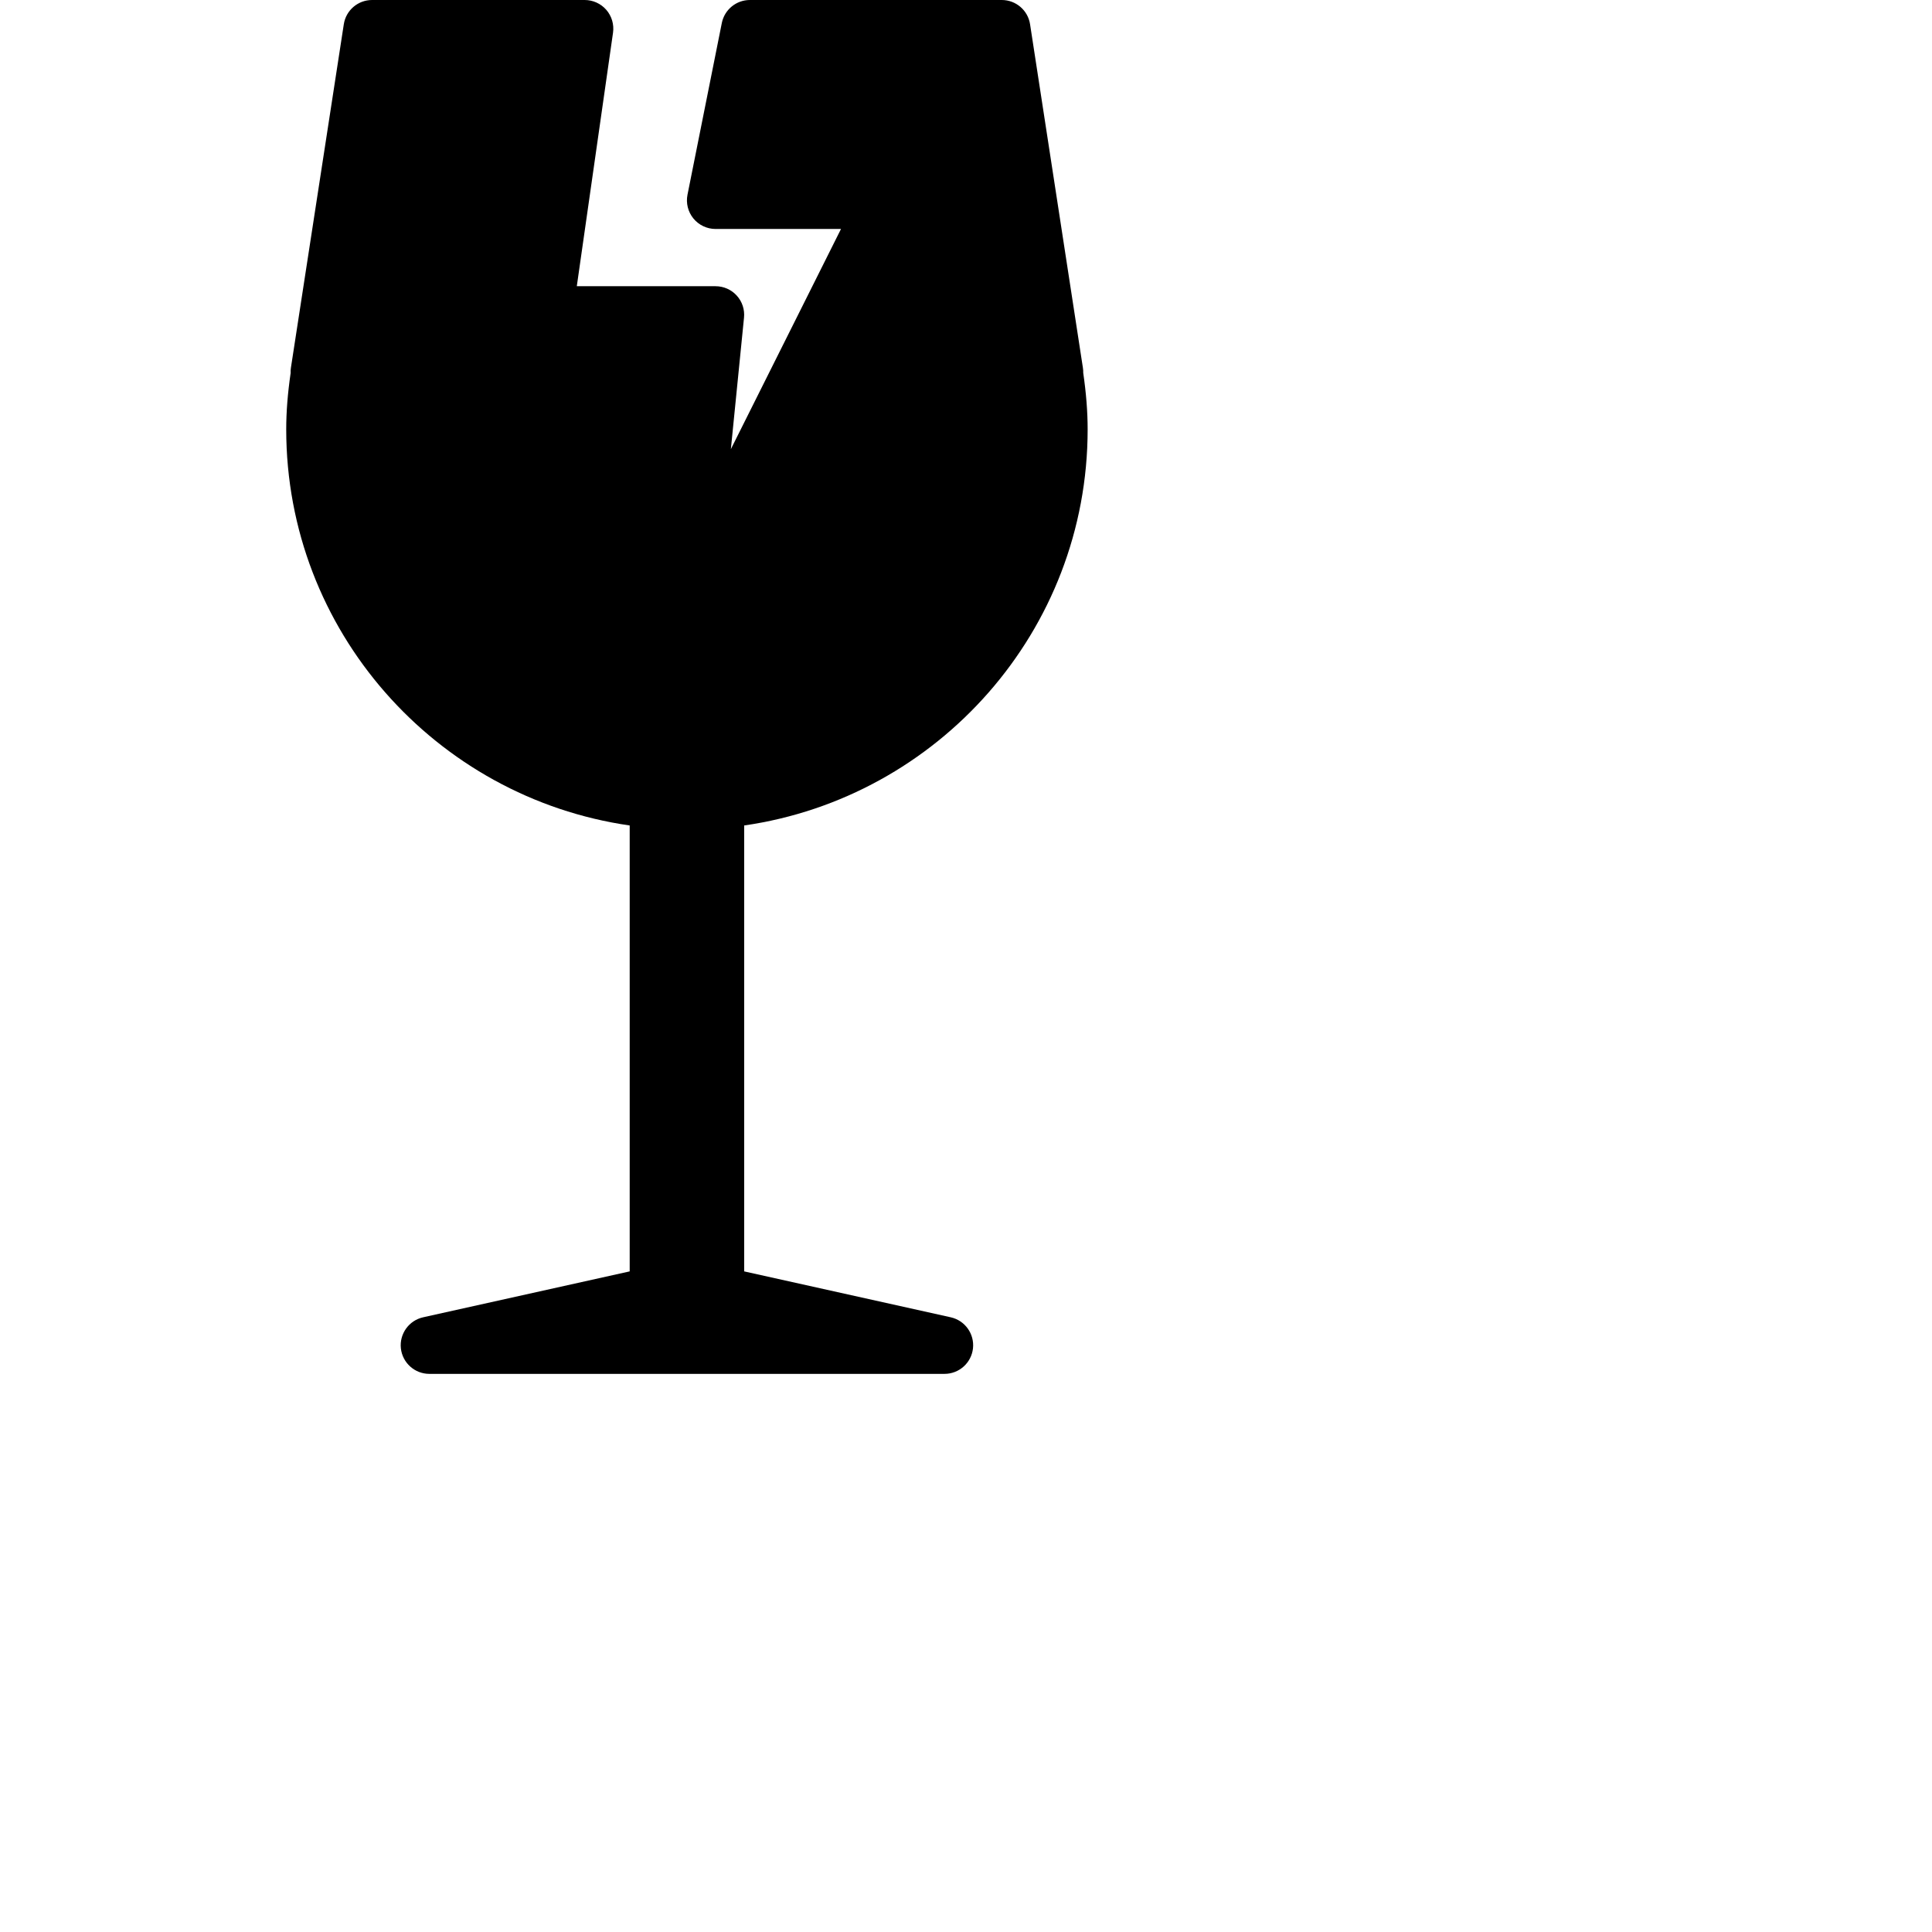 <?xml version="1.0" encoding="iso-8859-1"?>
<!-- Generator: Adobe Illustrator 19.0.0, SVG Export Plug-In . SVG Version: 6.00 Build 0)  -->
<svg version="1.1" id="Capa_1" xmlns="http://www.w3.org/2000/svg" xmlns:xlink="http://www.w3.org/1999/xlink" x="0px" y="0px"
	 viewBox="0 0 720 720" style="enable-background:new 0 0 720 720;" xml:space="preserve">
<g>
	<g>
		<path d="M354.312,490.917l-76.979-17.107V307.629c72.24-10.408,128-72.547,128-147.629c0-6.521-0.542-13.427-1.646-21.052
			c0.021-0.625-0.021-1.271-0.125-1.906l-19.688-128C383.083,3.844,378.604,0,373.333,0h-93.875C274.375,0,270,3.594,269,8.573
			l-12.792,64c-0.625,3.135,0.188,6.385,2.208,8.854c2.021,2.469,5.063,3.906,8.25,3.906h46.75l-41.042,82.052l4.896-48.99
			c0.313-3-0.667-5.99-2.688-8.219c-2.021-2.24-4.896-3.51-7.917-3.51h-51.708l13.5-94.49c0.438-3.063-0.479-6.167-2.5-8.5
			C223.937,1.344,220.979,0,217.896,0h-79.229c-5.271,0-9.75,3.844-10.542,9.042l-19.708,128c-0.104,0.656-0.146,1.313-0.104,1.969
			c-1.104,7.604-1.646,14.49-1.646,20.99c0,75.082,55.76,137.221,128,147.629V473.81l-76.979,17.107
			c-5.313,1.188-8.875,6.177-8.292,11.583C150,507.906,154.562,512,160,512h192c5.438,0,10-4.094,10.604-9.5
			C363.187,497.094,359.625,492.104,354.312,490.917z"/>
	</g>
</g>
<g>
</g>
<g>
</g>
<g>
</g>
<g>
</g>
<g>
</g>
<g>
</g>
<g>
</g>
<g>
</g>
<g>
</g>
<g>
</g>
<g>
</g>
<g>
</g>
<g>
</g>
<g>
</g>
<g>
</g>
</svg>
